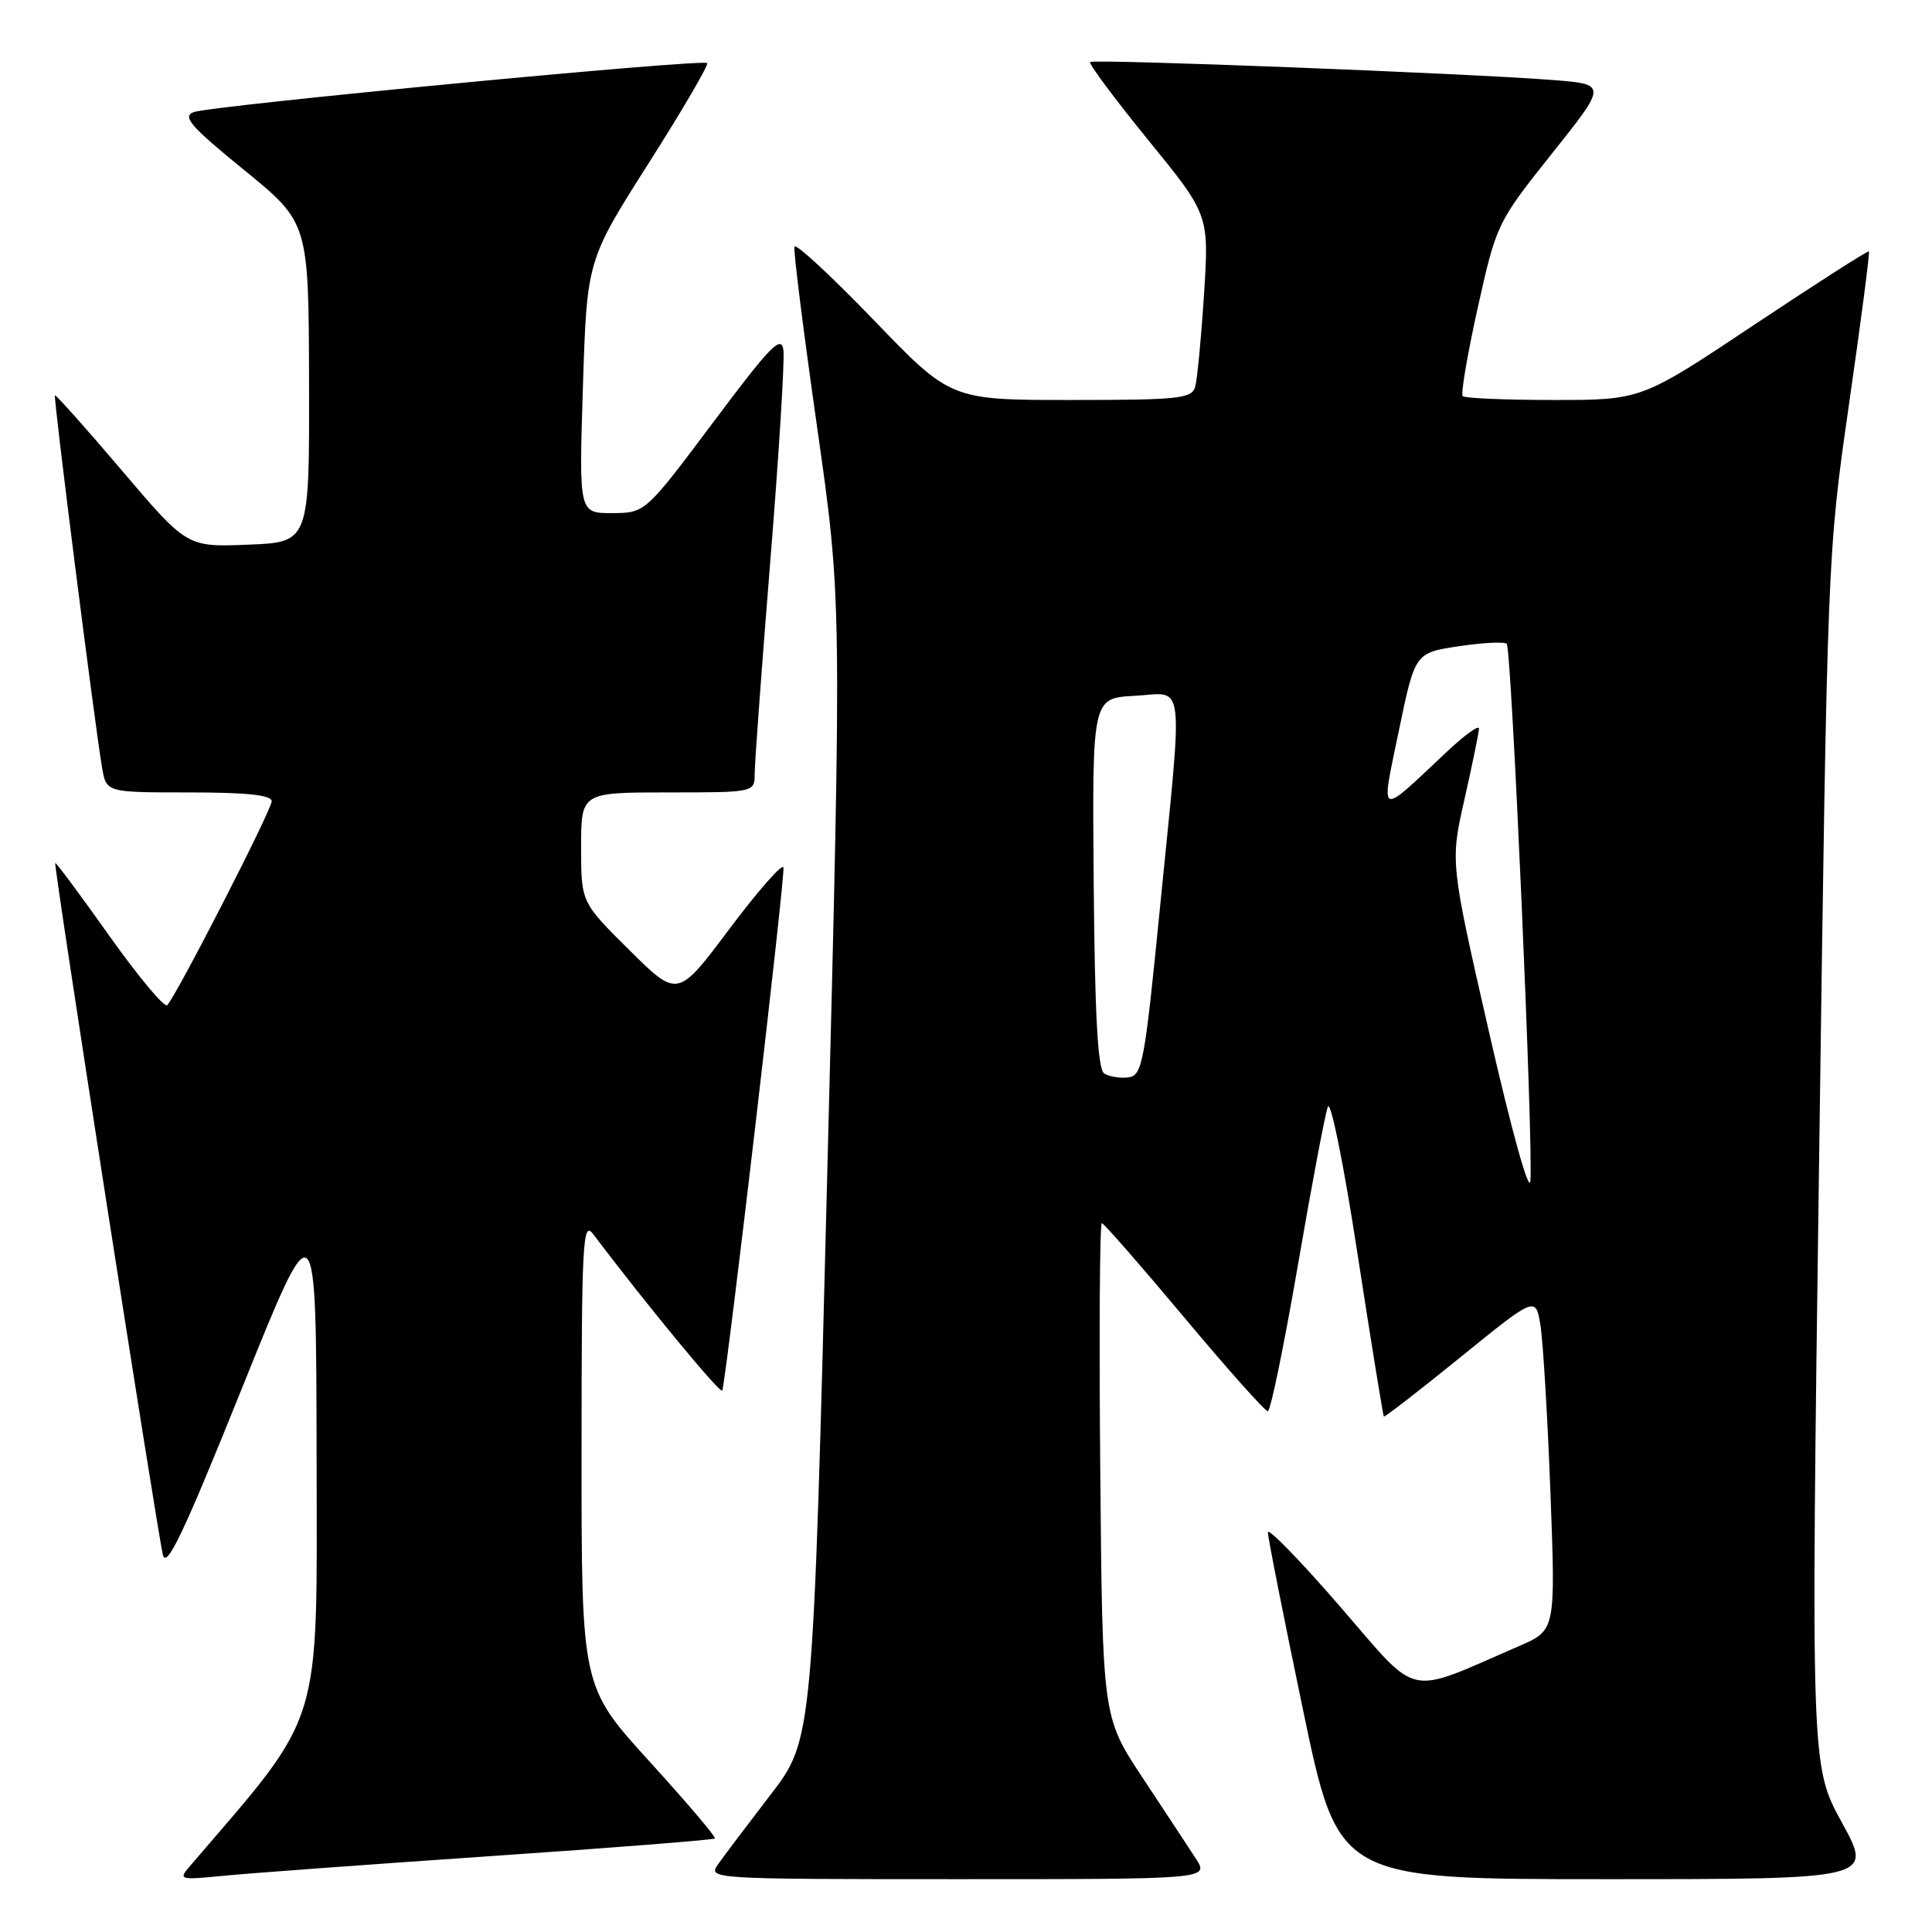 <?xml version="1.0" encoding="UTF-8" standalone="no"?>
<!DOCTYPE svg PUBLIC "-//W3C//DTD SVG 1.1//EN" "http://www.w3.org/Graphics/SVG/1.1/DTD/svg11.dtd" >
<svg xmlns="http://www.w3.org/2000/svg" xmlns:xlink="http://www.w3.org/1999/xlink" version="1.1" viewBox="0 0 256 256">
 <g >
 <path fill="currentColor"
d=" M 64.95 245.95 C 81.14 244.85 94.54 243.79 94.73 243.61 C 94.91 243.43 91.00 238.83 86.05 233.39 C 77.05 223.50 77.05 223.50 77.06 192.50 C 77.06 164.78 77.22 161.71 78.56 163.48 C 85.78 173.03 95.54 184.85 95.71 184.25 C 96.34 181.97 104.09 115.76 103.81 114.94 C 103.63 114.40 100.41 118.08 96.64 123.10 C 89.80 132.24 89.80 132.24 83.40 125.90 C 77.00 119.56 77.00 119.56 77.00 112.28 C 77.00 105.00 77.00 105.00 88.50 105.00 C 100.00 105.00 100.00 105.00 100.00 102.49 C 100.00 101.11 100.93 88.49 102.06 74.45 C 103.20 60.40 103.98 47.79 103.81 46.43 C 103.55 44.32 102.16 45.73 94.50 55.96 C 85.50 67.97 85.50 67.97 81.10 67.99 C 76.71 68.00 76.71 68.00 77.24 51.25 C 77.77 34.50 77.77 34.50 85.94 21.64 C 90.44 14.57 93.93 8.59 93.70 8.36 C 93.11 7.77 27.90 14.00 25.65 14.86 C 24.12 15.45 25.27 16.77 32.35 22.53 C 40.90 29.50 40.90 29.50 40.95 50.67 C 41.00 71.85 41.00 71.85 32.89 72.17 C 24.78 72.50 24.78 72.50 16.14 62.33 C 11.39 56.74 7.40 52.27 7.28 52.39 C 7.05 52.61 12.55 96.01 13.53 101.75 C 14.09 105.00 14.09 105.00 25.05 105.00 C 32.73 105.00 36.00 105.35 36.00 106.17 C 36.00 107.32 23.43 131.85 22.16 133.19 C 21.80 133.57 18.35 129.44 14.50 124.02 C 10.66 118.60 7.42 114.25 7.32 114.35 C 7.07 114.59 20.79 202.68 21.58 206.00 C 22.05 207.96 24.32 203.19 32.04 184.00 C 41.90 159.50 41.90 159.50 41.95 193.15 C 42.00 229.61 42.95 226.55 25.12 247.32 C 23.62 249.07 23.82 249.12 29.53 248.56 C 32.81 248.23 48.75 247.06 64.95 245.95 Z  M 158.44 246.25 C 157.46 244.74 154.27 239.90 151.36 235.50 C 146.08 227.50 146.08 227.50 145.79 194.75 C 145.63 176.74 145.72 162.03 146.00 162.07 C 146.28 162.11 151.19 167.73 156.92 174.57 C 162.64 181.41 167.63 187.00 167.99 187.00 C 168.35 187.00 170.13 178.34 171.96 167.75 C 173.78 157.16 175.57 147.68 175.94 146.67 C 176.31 145.65 178.05 154.22 179.88 166.17 C 181.69 177.90 183.26 187.59 183.37 187.70 C 183.48 187.81 188.05 184.27 193.53 179.83 C 203.49 171.75 203.49 171.75 204.12 175.62 C 204.46 177.76 205.06 187.72 205.44 197.76 C 206.13 216.02 206.13 216.02 201.31 218.10 C 186.06 224.71 188.24 225.19 177.57 212.88 C 172.31 206.80 168.00 202.38 168.00 203.04 C 168.00 203.71 170.10 214.32 172.67 226.63 C 177.34 249.00 177.34 249.00 212.76 249.00 C 248.18 249.00 248.18 249.00 244.06 241.50 C 239.95 234.00 239.95 234.00 241.04 153.75 C 242.14 73.50 242.14 73.50 245.01 53.52 C 246.59 42.54 247.78 33.44 247.64 33.31 C 247.51 33.18 240.68 37.55 232.45 43.03 C 217.50 53.00 217.50 53.00 205.92 53.00 C 199.55 53.00 194.10 52.77 193.82 52.49 C 193.54 52.21 194.44 46.94 195.81 40.77 C 198.29 29.65 198.37 29.49 205.63 20.36 C 212.96 11.17 212.96 11.17 205.73 10.60 C 194.24 9.71 144.88 7.79 144.45 8.22 C 144.23 8.44 147.69 13.08 152.13 18.54 C 160.21 28.46 160.21 28.46 159.54 38.98 C 159.17 44.77 158.64 50.29 158.37 51.25 C 157.92 52.82 156.25 53.00 141.92 53.00 C 125.97 53.00 125.97 53.00 115.77 42.40 C 110.16 36.58 105.43 32.20 105.27 32.68 C 105.11 33.16 106.46 43.89 108.26 56.53 C 111.54 79.50 111.54 79.50 109.63 155.00 C 107.72 230.50 107.72 230.50 102.11 237.80 C 99.03 241.81 95.88 245.98 95.13 247.05 C 93.78 248.97 94.24 249.00 126.99 249.00 C 160.23 249.00 160.23 249.00 158.44 246.25 Z  M 197.33 136.87 C 192.16 114.24 192.16 114.24 194.06 105.87 C 195.10 101.27 195.96 97.07 195.97 96.54 C 195.99 96.01 194.09 97.38 191.75 99.58 C 182.47 108.30 182.94 108.50 185.36 96.80 C 187.50 86.50 187.50 86.50 193.30 85.63 C 196.48 85.15 199.34 85.01 199.65 85.31 C 200.29 85.96 203.20 152.03 202.78 156.50 C 202.62 158.21 200.27 149.74 197.33 136.87 Z  M 146.31 142.24 C 145.46 141.68 145.07 134.58 144.92 116.98 C 144.72 92.50 144.72 92.50 150.36 92.20 C 157.12 91.84 156.80 89.07 153.68 120.50 C 151.66 140.91 151.36 142.52 149.50 142.76 C 148.40 142.90 146.97 142.66 146.31 142.24 Z "/>
</g>
</svg>